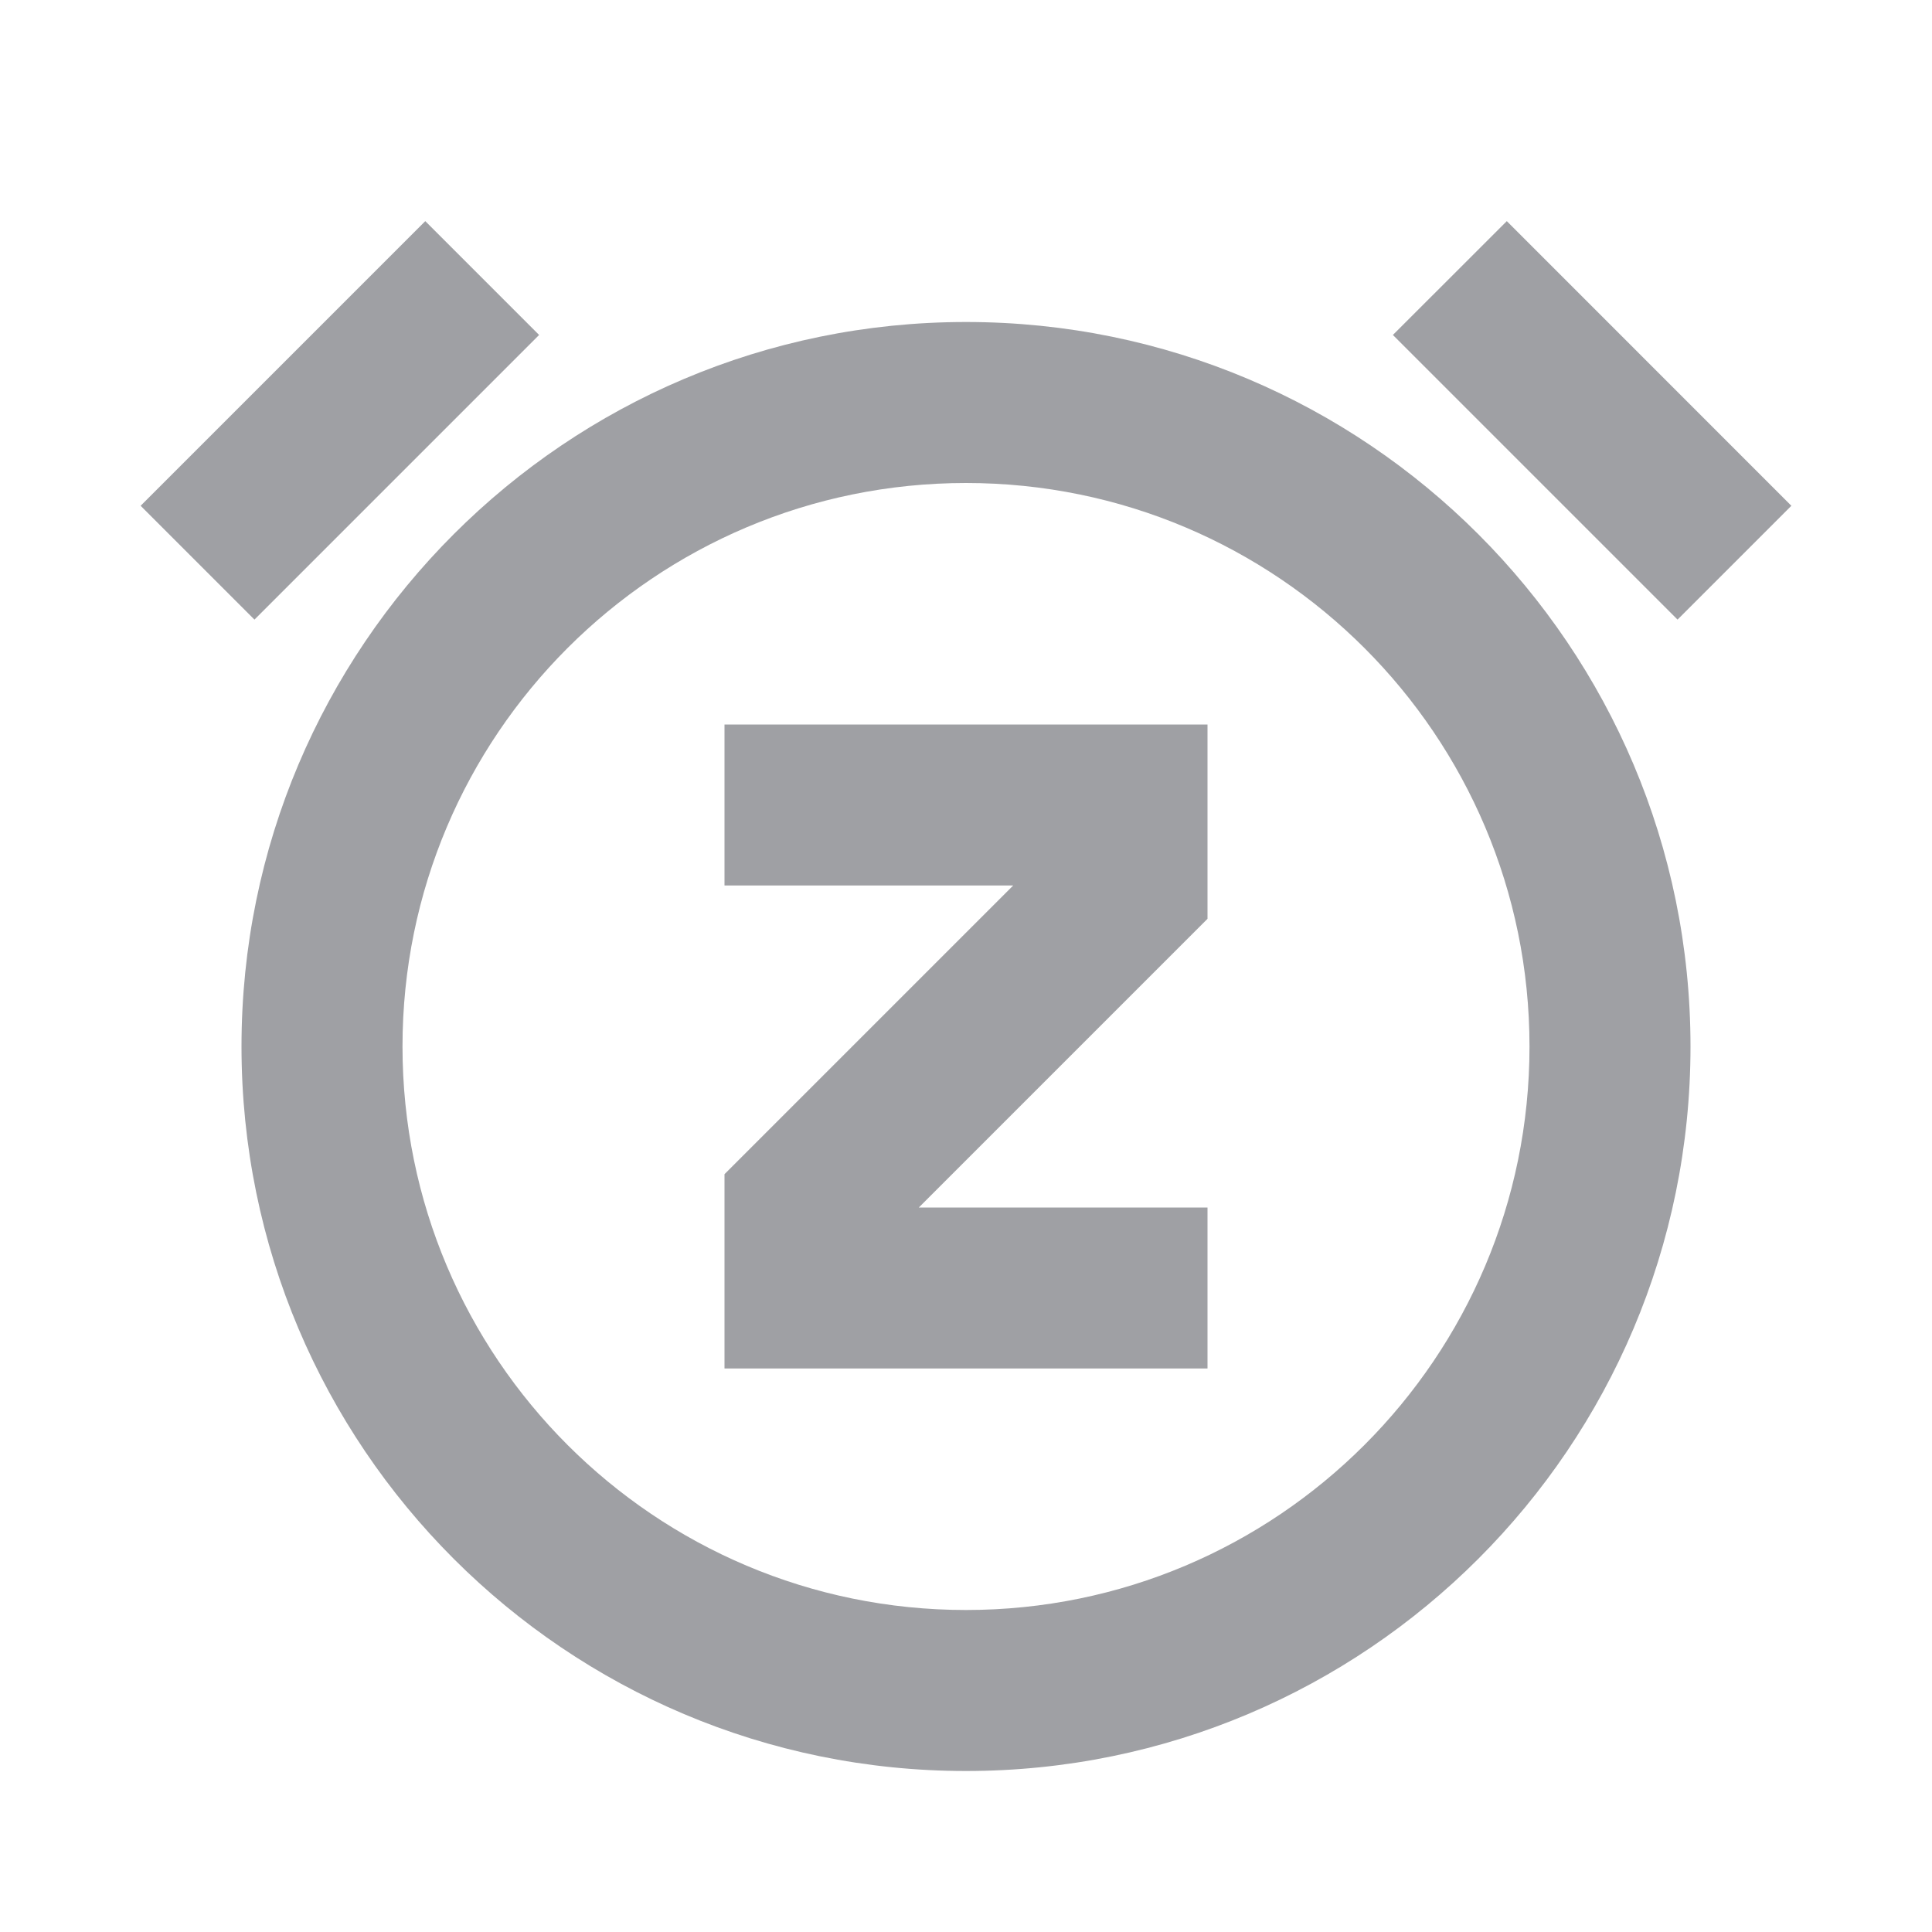 <svg xmlns="http://www.w3.org/2000/svg" viewBox="0 0 24 24" width="64" height="64" fill="#9FA0A4" version="1.2" baseProfile="tiny" xmlns:svg="http://www.w3.org/2000/svg"><path d="M3 13C3 17.971 7.03 22 12 22C16.971 22 21 17.971 21 13C21 8.03 16.971 4 12 4C7.03 4 3 8.03 3 13ZM19 13C19 16.866 15.866 20 12 20C8.134 20 5 16.866 5 13C5 9.134 8.134 6 12 6C15.866 6 19 9.134 19 13ZM5.283 2.747L1.747 6.283L3.161 7.697L6.697 4.161L5.283 2.747ZM22.253 6.283L18.718 2.747L17.303 4.161L20.839 7.697L22.253 6.283ZM9 11H12.586L9 14.586V17H15V15H11.414L15 11.414V9H9V11Z"></path></svg>
